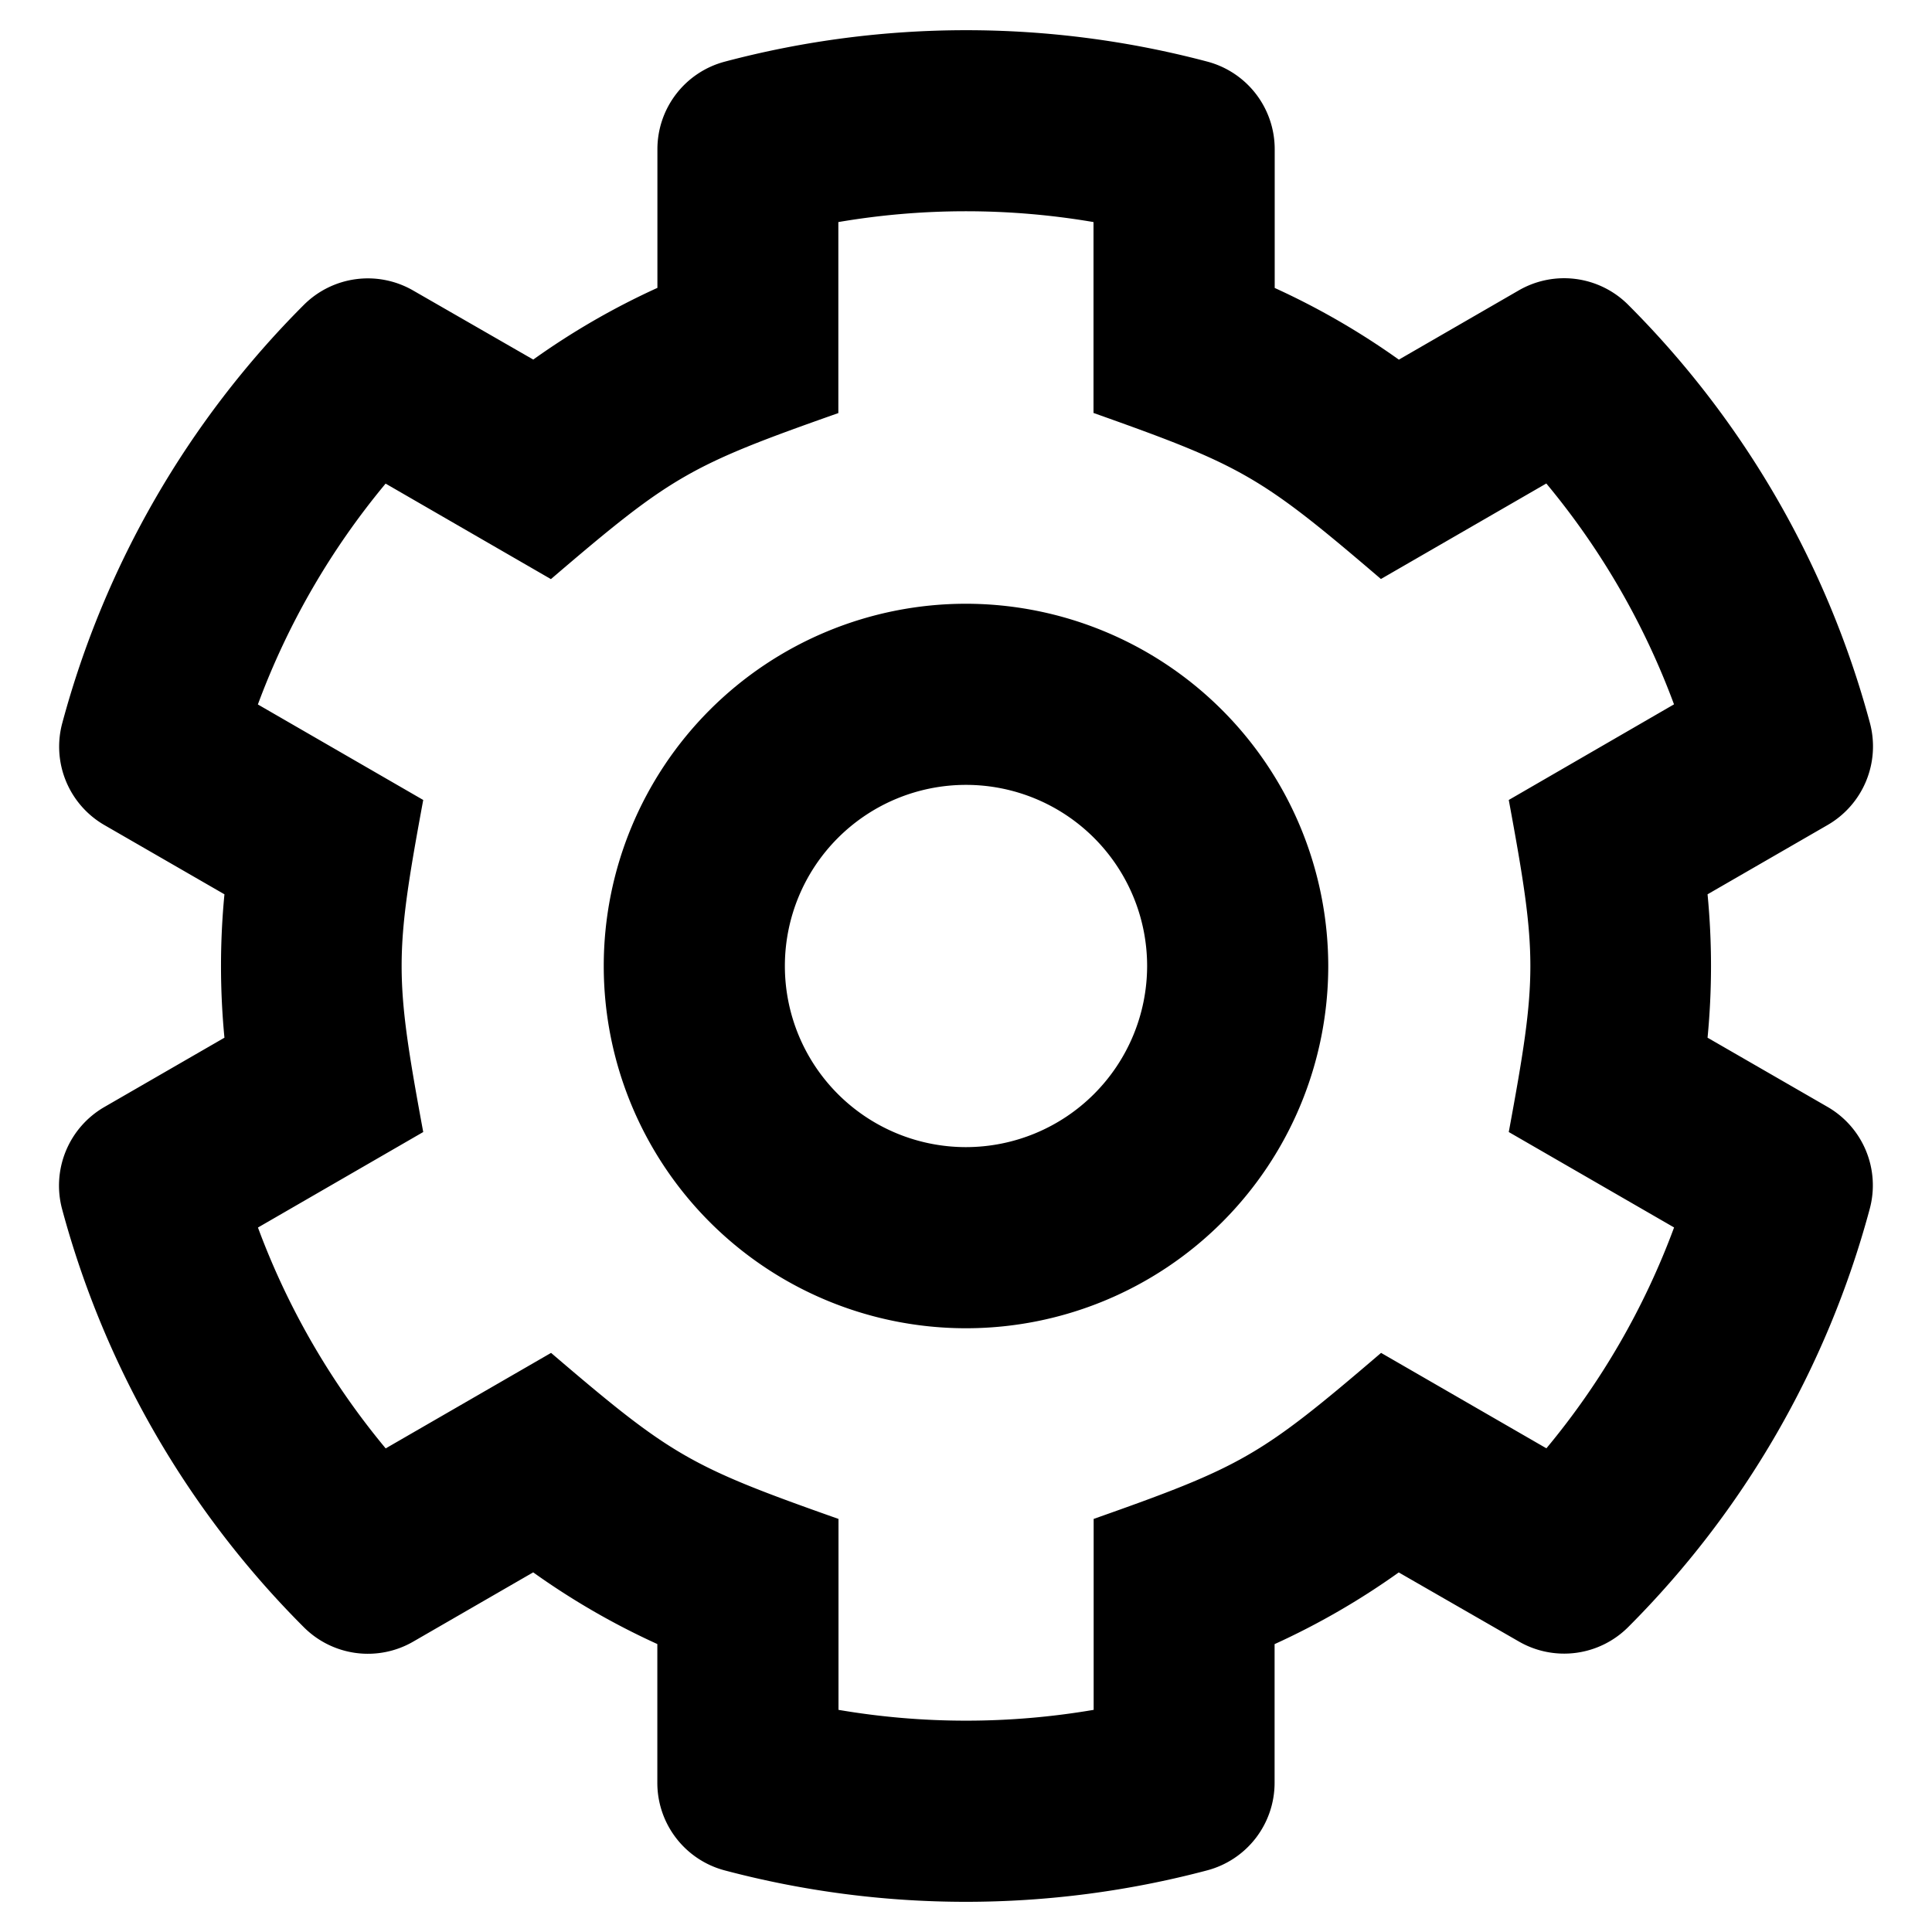 <svg xmlns="http://www.w3.org/2000/svg" viewBox="0 0 512 512" x="0" y="0" aria-hidden="true" focusable="false" role="img"><path d="M452.52,237l31.84-18.38a24.06,24.06,0,0,0,11.18-27.06A247.67,247.67,0,0,0,431.48,80.77a24,24,0,0,0-29-3.81L370.71,95.31a198,198,0,0,0-32.9-19V39.54A24,24,0,0,0,320,16.34a249.57,249.57,0,0,0-127.93,0,24,24,0,0,0-17.85,23.21V76.29a196.58,196.58,0,0,0-32.9,19L109.51,77a24,24,0,0,0-29,3.81,247.56,247.56,0,0,0-64,110.79,24,24,0,0,0,11.17,27.06L59.48,237a198.54,198.54,0,0,0,0,38L27.64,293.38a24.06,24.06,0,0,0-11.18,27.06A247.67,247.67,0,0,0,80.52,431.23a24,24,0,0,0,29,3.81l31.78-18.35a196.52,196.52,0,0,0,32.9,19v36.76A24,24,0,0,0,192,495.66a249.47,249.47,0,0,0,127.93,0,24,24,0,0,0,17.85-23.2V435.71a197.27,197.27,0,0,0,32.9-19L402.49,435a24,24,0,0,0,29-3.81,247.56,247.56,0,0,0,64-110.79,24,24,0,0,0-11.17-27.06L452.52,275A197.73,197.73,0,0,0,452.52,237Zm-52.68,63,43.81,25.29a200.08,200.08,0,0,1-33.84,58.53L366,358.53c-32,27.39-36.66,30.07-76.17,44v50.6a200.93,200.93,0,0,1-67.62,0v-50.6c-39.5-13.95-44.2-16.65-76.17-44l-43.83,25.31a200.33,200.33,0,0,1-33.85-58.53L112.16,300c-7.63-41.3-7.63-46.72,0-88L68.34,186.69a200.15,200.15,0,0,1,33.85-58.53L146,153.47c32-27.39,36.66-30.08,76.17-44V58.85a200.93,200.93,0,0,1,67.62,0v50.59c39.5,14,44.2,16.65,76.17,44l43.83-25.31a200.21,200.21,0,0,1,33.84,58.53L399.84,212c7.63,41.3,7.63,46.72,0,88ZM256,160a96,96,0,1,0,96,96A96.11,96.11,0,0,0,256,160Zm0,144a48,48,0,1,1,48-48A48.05,48.05,0,0,1,256,304Z" fill="currentColor"/></svg>